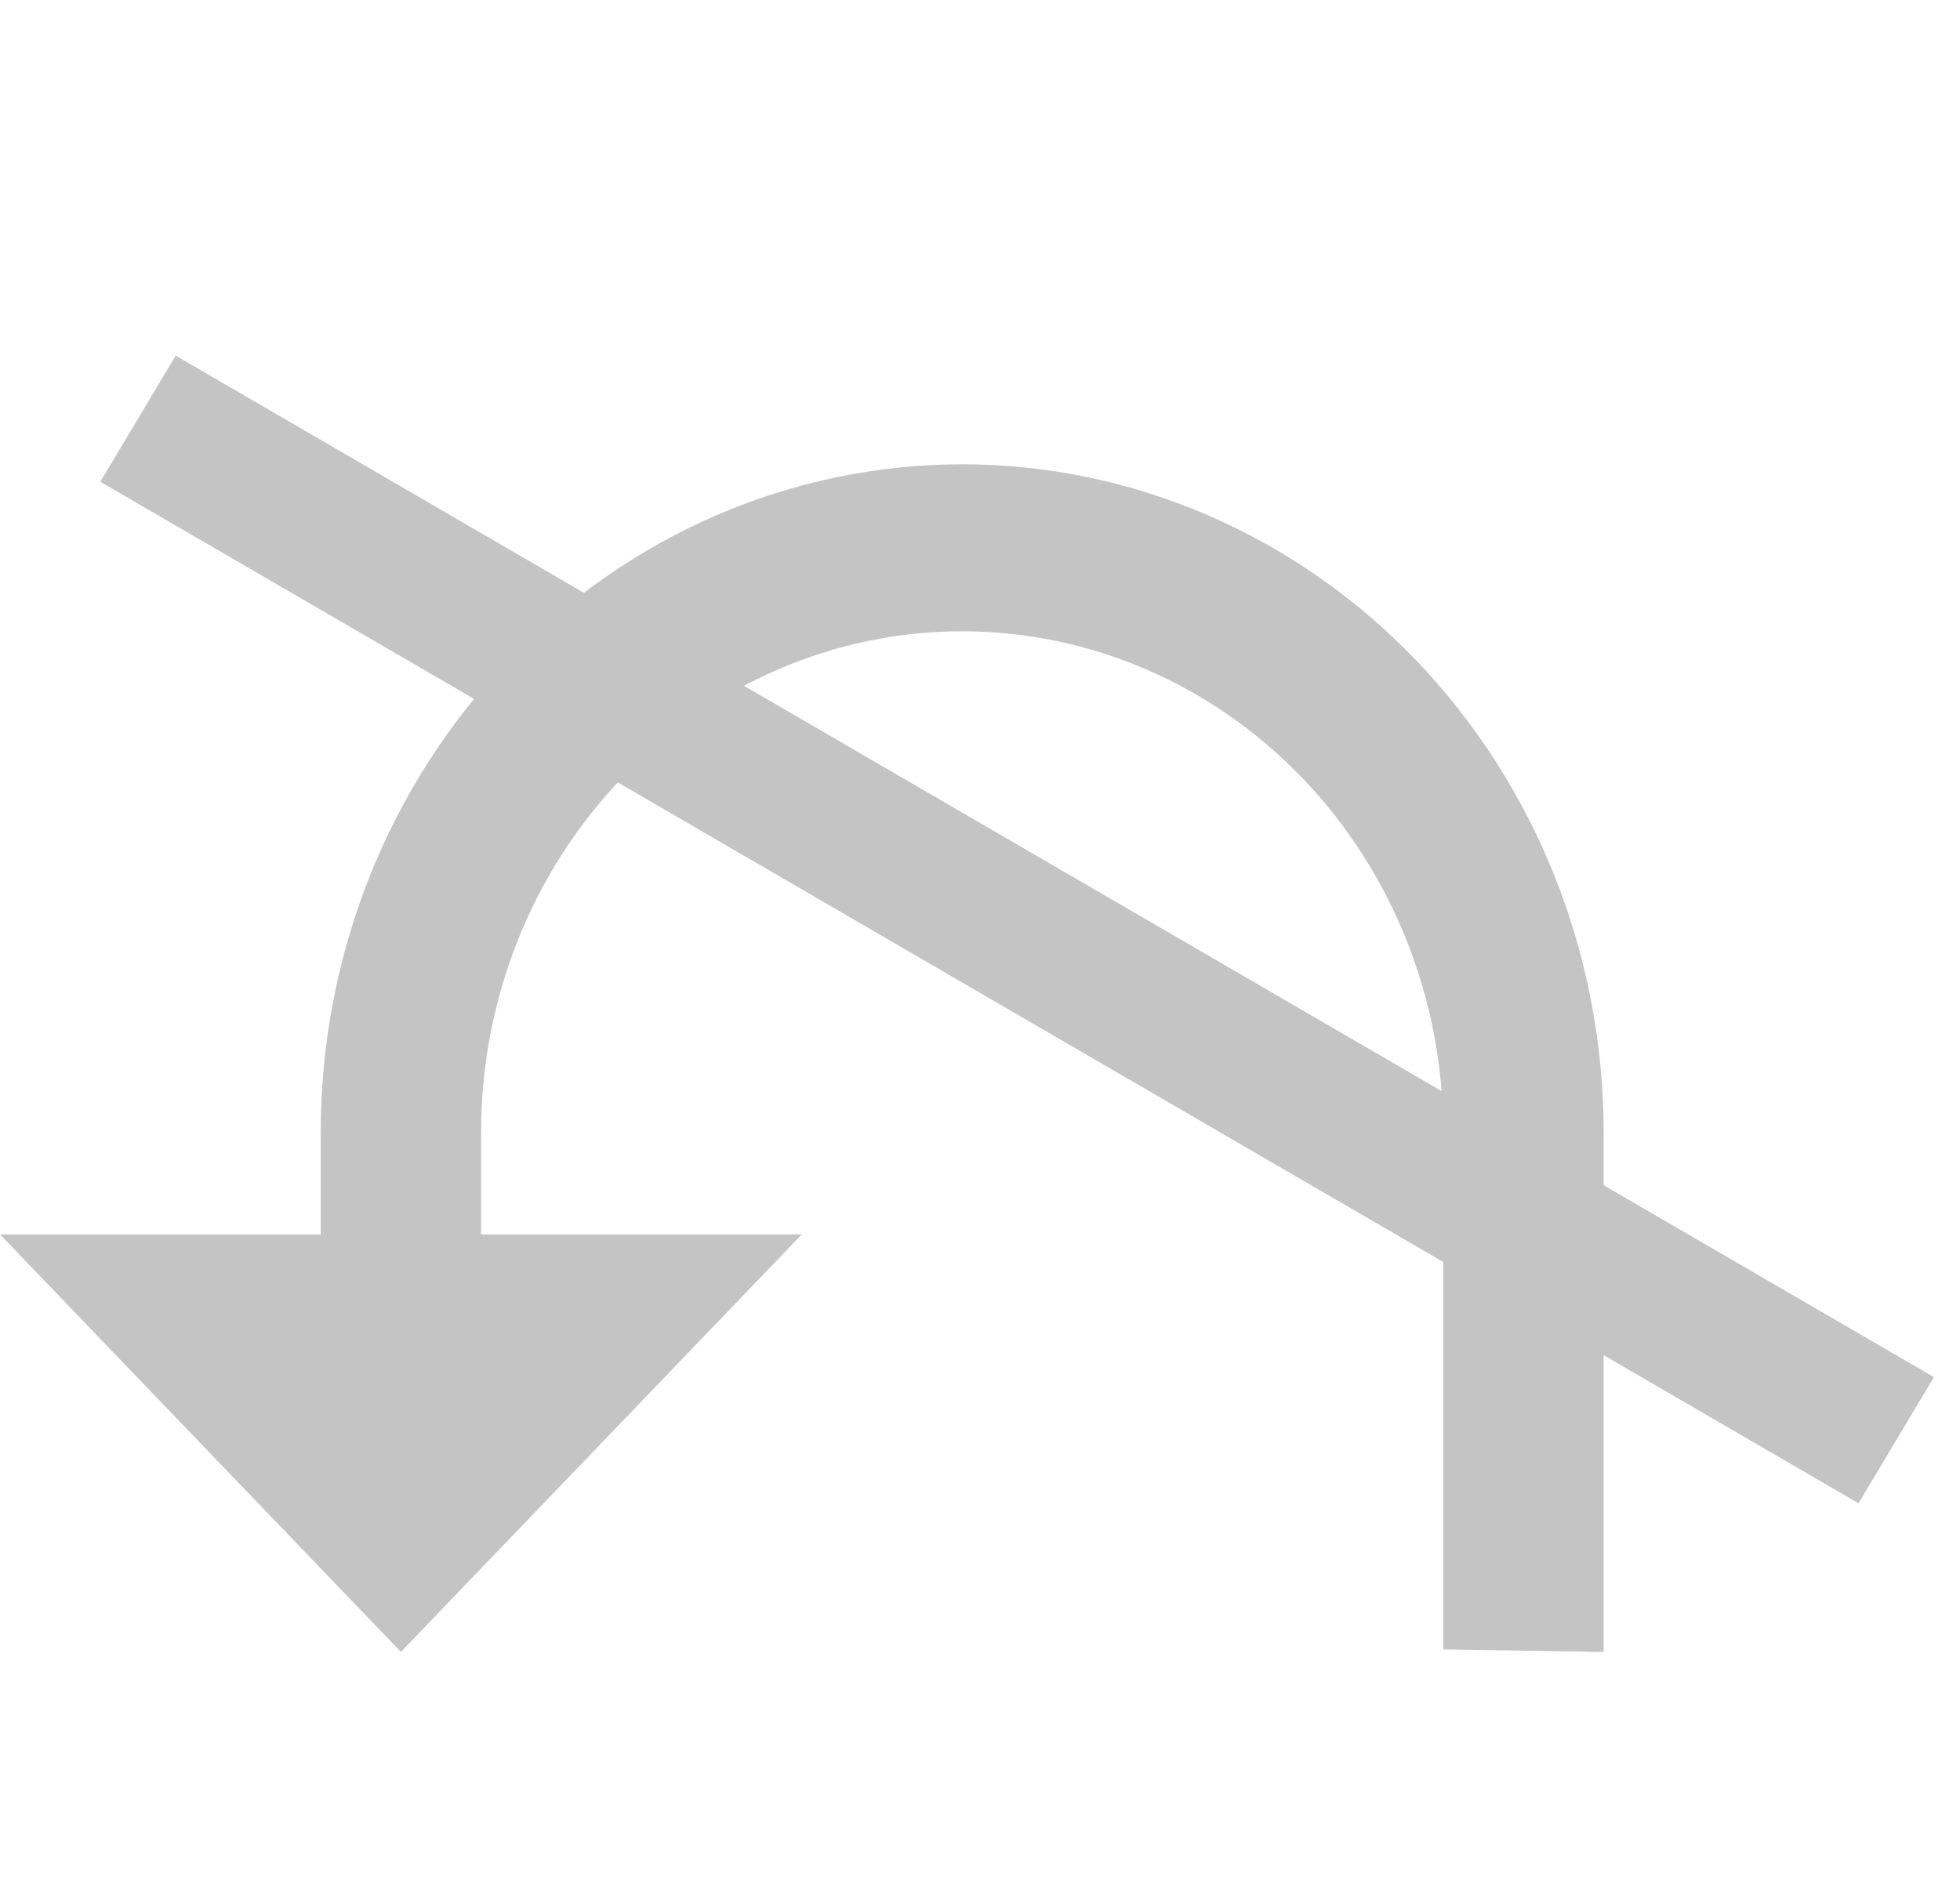 <svg width="33" height="32" viewBox="0 0 33 32" fill="none" xmlns="http://www.w3.org/2000/svg">
<path d="M32.561 23.191L31.292 25.316L1.689 8.113L2.958 5.989L32.561 23.191Z" fill="#C4C4C4"/>
<path d="M6.75 27.819L0 20.788H5.4L5.4 19.069C5.4 16.085 6.538 13.224 8.563 11.114C10.589 9.004 13.336 7.819 16.2 7.819C19.064 7.819 21.811 9.004 23.837 11.114C25.862 13.224 27 16.085 27 19.069V27.819L24.3 27.777V19.069C24.3 16.831 23.447 14.685 21.928 13.103C20.409 11.52 18.348 10.631 16.2 10.631C14.052 10.631 11.992 11.52 10.472 13.103C8.953 14.685 8.1 16.831 8.1 19.069V20.788H13.5L6.75 27.819Z" fill="#C4C4C4"/>
</svg>
